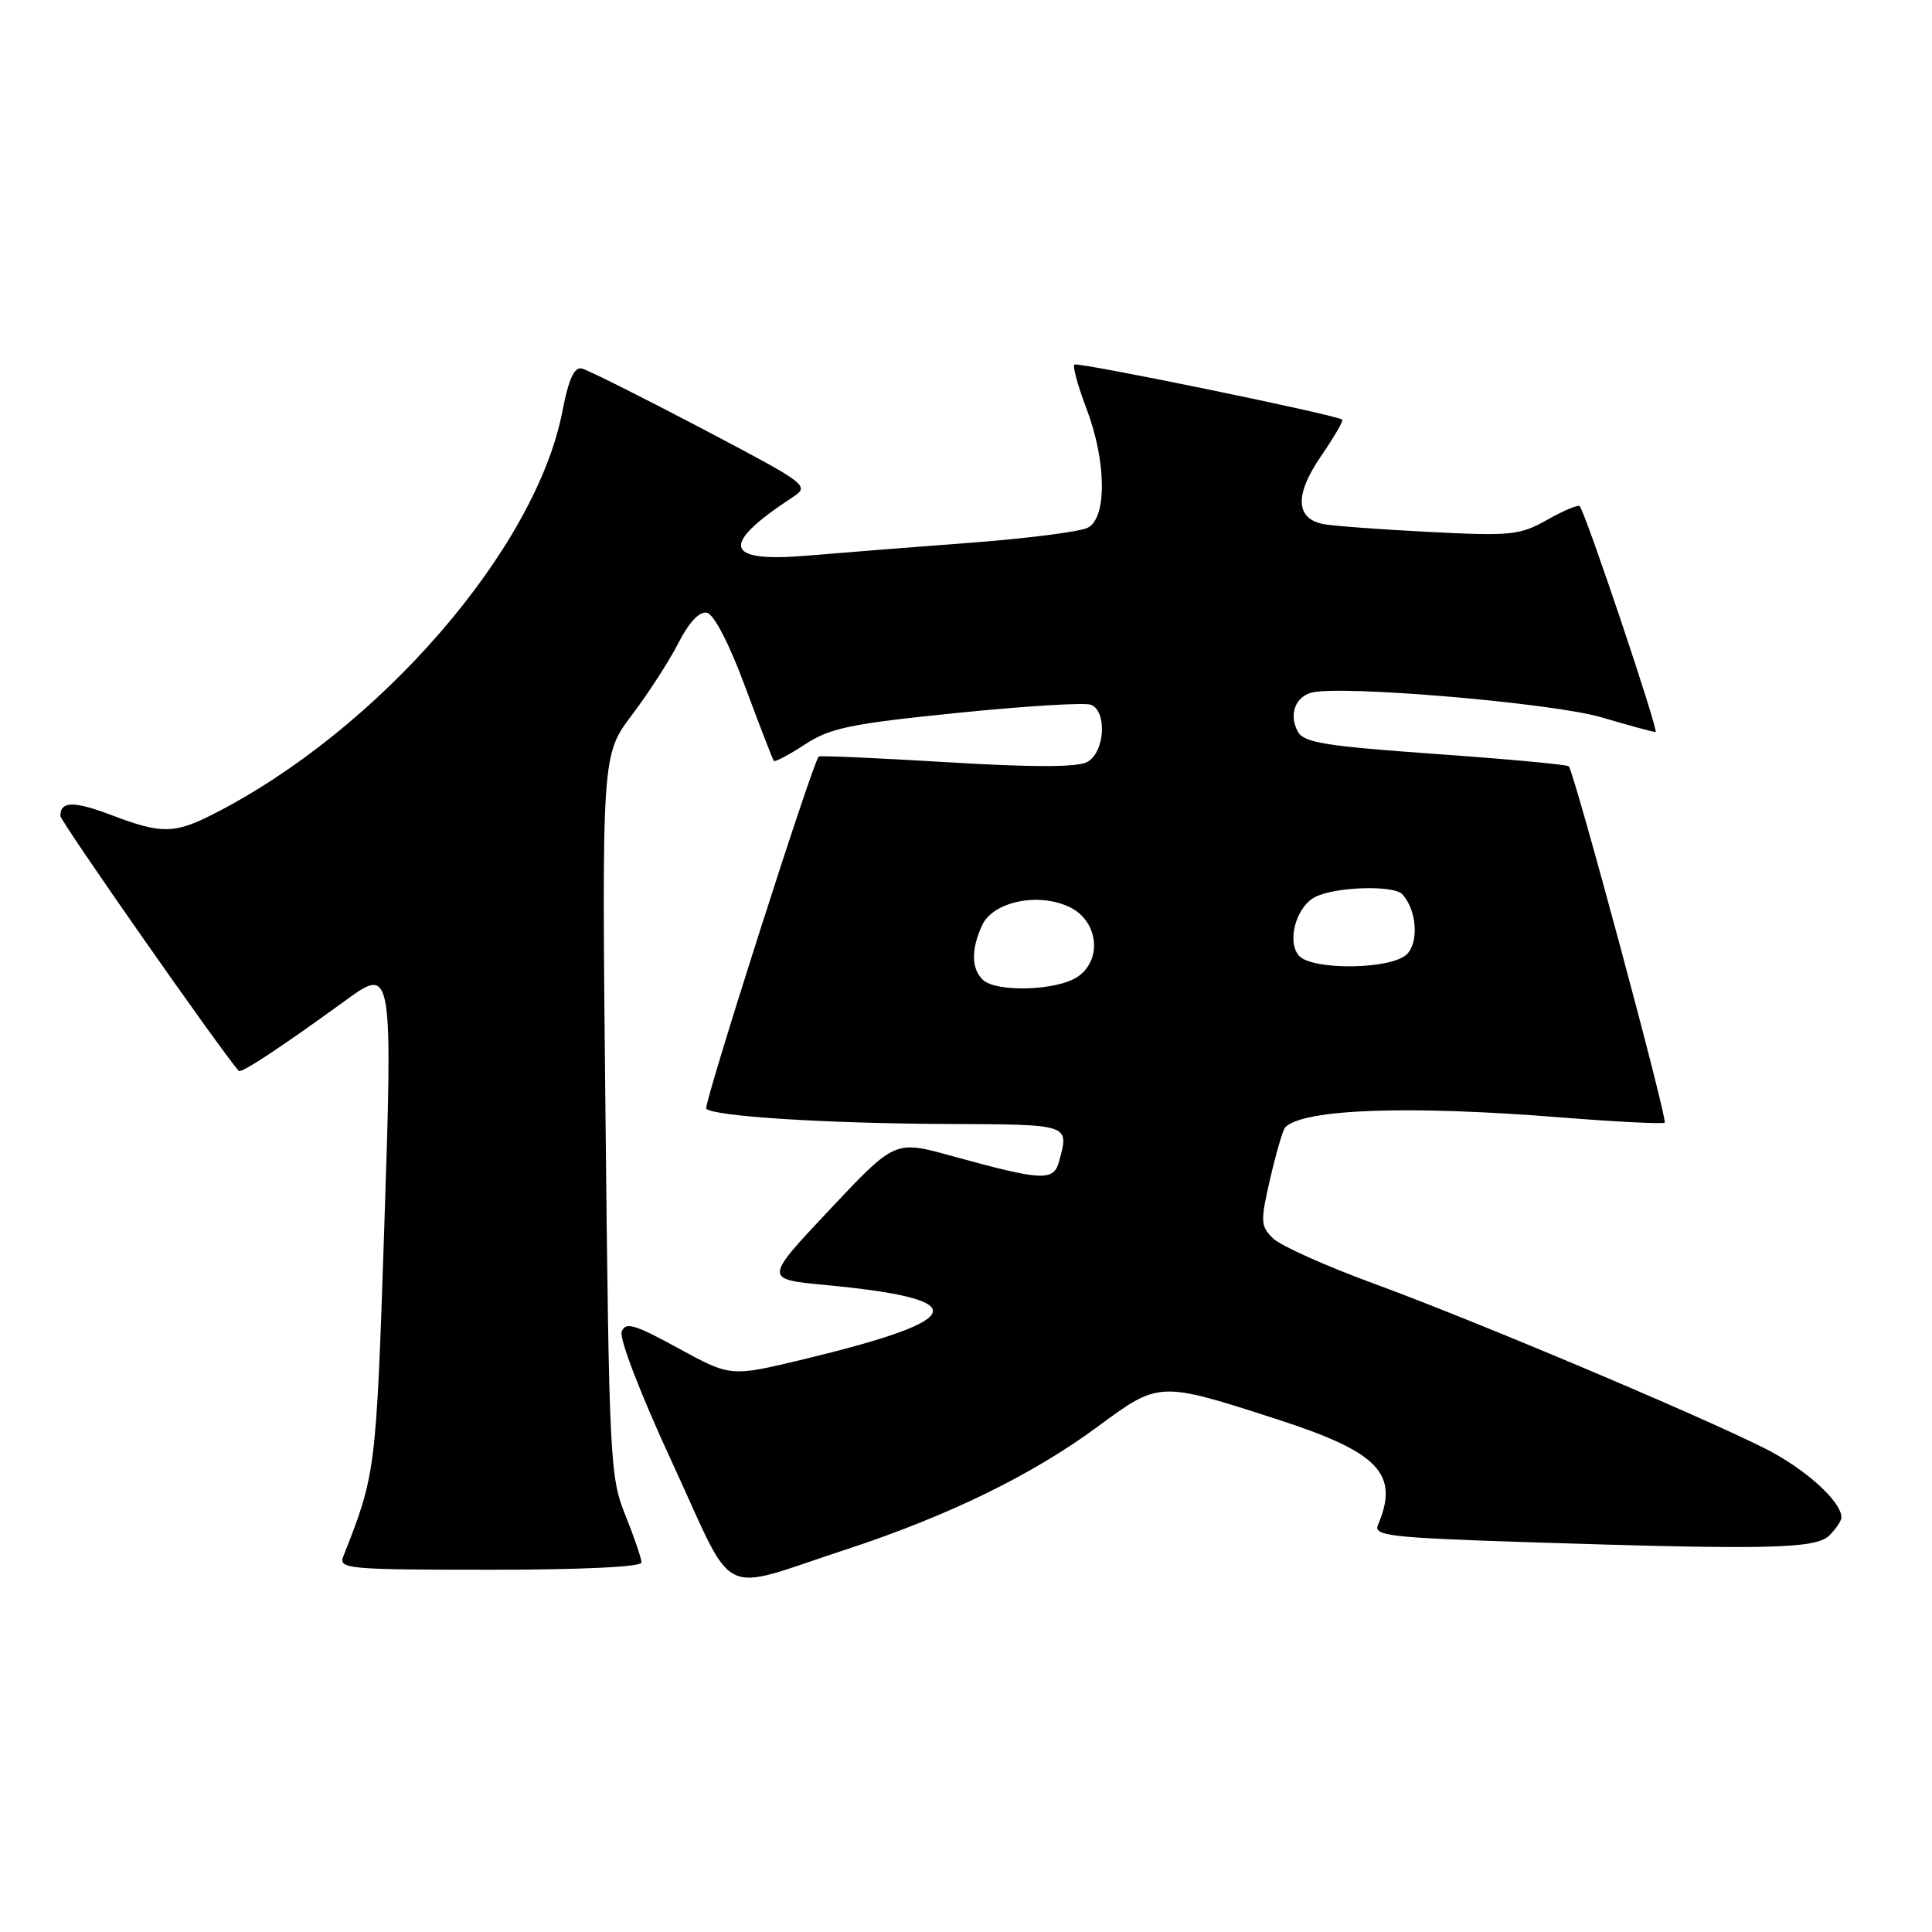 <?xml version="1.0" encoding="UTF-8" standalone="no"?>
<!DOCTYPE svg PUBLIC "-//W3C//DTD SVG 1.1//EN" "http://www.w3.org/Graphics/SVG/1.1/DTD/svg11.dtd" >
<svg xmlns="http://www.w3.org/2000/svg" xmlns:xlink="http://www.w3.org/1999/xlink" version="1.1" viewBox="0 0 256 256">
 <g >
 <path fill="currentColor"
d=" M 112.00 205.35 C 125.64 200.88 136.79 195.44 145.50 189.00 C 153.61 183.01 153.60 183.01 169.30 188.09 C 182.75 192.44 185.46 195.30 182.58 202.09 C 181.98 203.50 184.19 203.75 202.20 204.34 C 234.43 205.38 240.62 205.24 242.43 203.43 C 243.29 202.56 244.00 201.50 244.00 201.06 C 244.00 198.96 239.21 194.63 233.91 191.95 C 225.10 187.51 195.09 174.85 182.00 170.07 C 175.68 167.75 169.69 165.07 168.69 164.09 C 167.01 162.45 166.99 161.89 168.32 156.12 C 169.11 152.71 170.00 149.67 170.30 149.37 C 172.73 146.94 186.63 146.44 206.90 148.07 C 214.22 148.65 220.37 148.96 220.58 148.75 C 220.99 148.34 208.58 102.25 207.87 101.54 C 207.64 101.31 199.68 100.57 190.17 99.90 C 175.47 98.85 172.75 98.41 171.95 96.91 C 170.77 94.69 171.62 92.33 173.82 91.77 C 177.76 90.76 205.75 93.15 212.16 95.04 C 215.82 96.12 219.06 97.00 219.37 97.00 C 219.86 97.00 210.17 68.14 209.32 67.07 C 209.13 66.84 207.20 67.64 205.03 68.87 C 201.36 70.93 200.23 71.04 189.29 70.48 C 182.80 70.15 176.52 69.68 175.32 69.44 C 171.64 68.69 171.55 65.52 175.04 60.45 C 176.77 57.92 178.04 55.74 177.85 55.60 C 176.98 54.95 142.75 47.92 142.36 48.31 C 142.11 48.55 142.83 51.17 143.96 54.13 C 146.60 61.07 146.70 68.56 144.17 69.91 C 143.17 70.45 136.08 71.36 128.42 71.93 C 120.77 72.51 111.08 73.27 106.89 73.63 C 95.94 74.55 95.36 72.24 104.97 65.92 C 107.34 64.36 107.21 64.26 92.94 56.75 C 85.00 52.58 77.87 49.01 77.09 48.83 C 76.09 48.60 75.35 50.23 74.52 54.50 C 71.00 72.72 50.23 96.69 28.29 107.86 C 23.10 110.50 21.39 110.52 14.86 108.04 C 9.79 106.11 8.00 106.13 8.00 108.11 C 8.00 108.83 28.82 138.60 31.63 141.90 C 31.94 142.27 37.29 138.74 45.94 132.45 C 51.99 128.04 52.06 128.46 50.89 163.50 C 49.84 194.91 49.77 195.41 45.48 206.25 C 44.83 207.88 46.15 208.00 64.89 208.00 C 77.12 208.00 85.00 207.62 85.00 207.04 C 85.00 206.51 84.04 203.69 82.87 200.79 C 80.82 195.71 80.71 193.56 80.23 147.77 C 79.73 100.04 79.73 100.04 83.74 94.73 C 85.94 91.82 88.72 87.51 89.92 85.15 C 91.30 82.44 92.68 80.99 93.66 81.19 C 94.60 81.38 96.60 85.24 98.74 91.00 C 100.68 96.22 102.39 100.65 102.54 100.82 C 102.69 101.00 104.55 100.02 106.66 98.64 C 109.98 96.46 112.70 95.90 126.79 94.47 C 135.75 93.56 143.74 93.07 144.54 93.38 C 146.74 94.22 146.40 99.72 144.06 100.97 C 142.73 101.68 136.90 101.69 125.40 100.99 C 116.21 100.44 108.59 100.10 108.48 100.24 C 107.55 101.43 93.16 146.49 93.58 146.91 C 94.58 147.92 109.36 148.86 125.25 148.93 C 141.92 149.00 141.66 148.92 140.35 153.84 C 139.62 156.57 138.20 156.50 126.04 153.15 C 118.58 151.09 118.58 151.09 109.92 160.30 C 101.26 169.50 101.26 169.50 109.28 170.26 C 129.20 172.15 128.45 174.81 106.49 180.11 C 96.82 182.44 96.82 182.44 89.90 178.66 C 84.07 175.47 82.89 175.12 82.38 176.45 C 82.03 177.36 84.91 184.83 89.14 193.96 C 97.61 212.30 94.90 210.95 112.00 205.35 Z  M 130.20 129.80 C 128.70 128.30 128.67 125.81 130.13 122.61 C 131.56 119.47 137.57 118.21 141.70 120.18 C 145.50 121.99 146.13 127.10 142.83 129.40 C 140.15 131.28 131.94 131.54 130.20 129.80 Z  M 172.08 126.60 C 170.51 124.70 171.74 120.21 174.20 118.89 C 176.80 117.50 184.66 117.24 185.82 118.50 C 187.71 120.55 188.04 124.82 186.43 126.43 C 184.37 128.49 173.76 128.61 172.08 126.60 Z "/>
</g>
</svg>